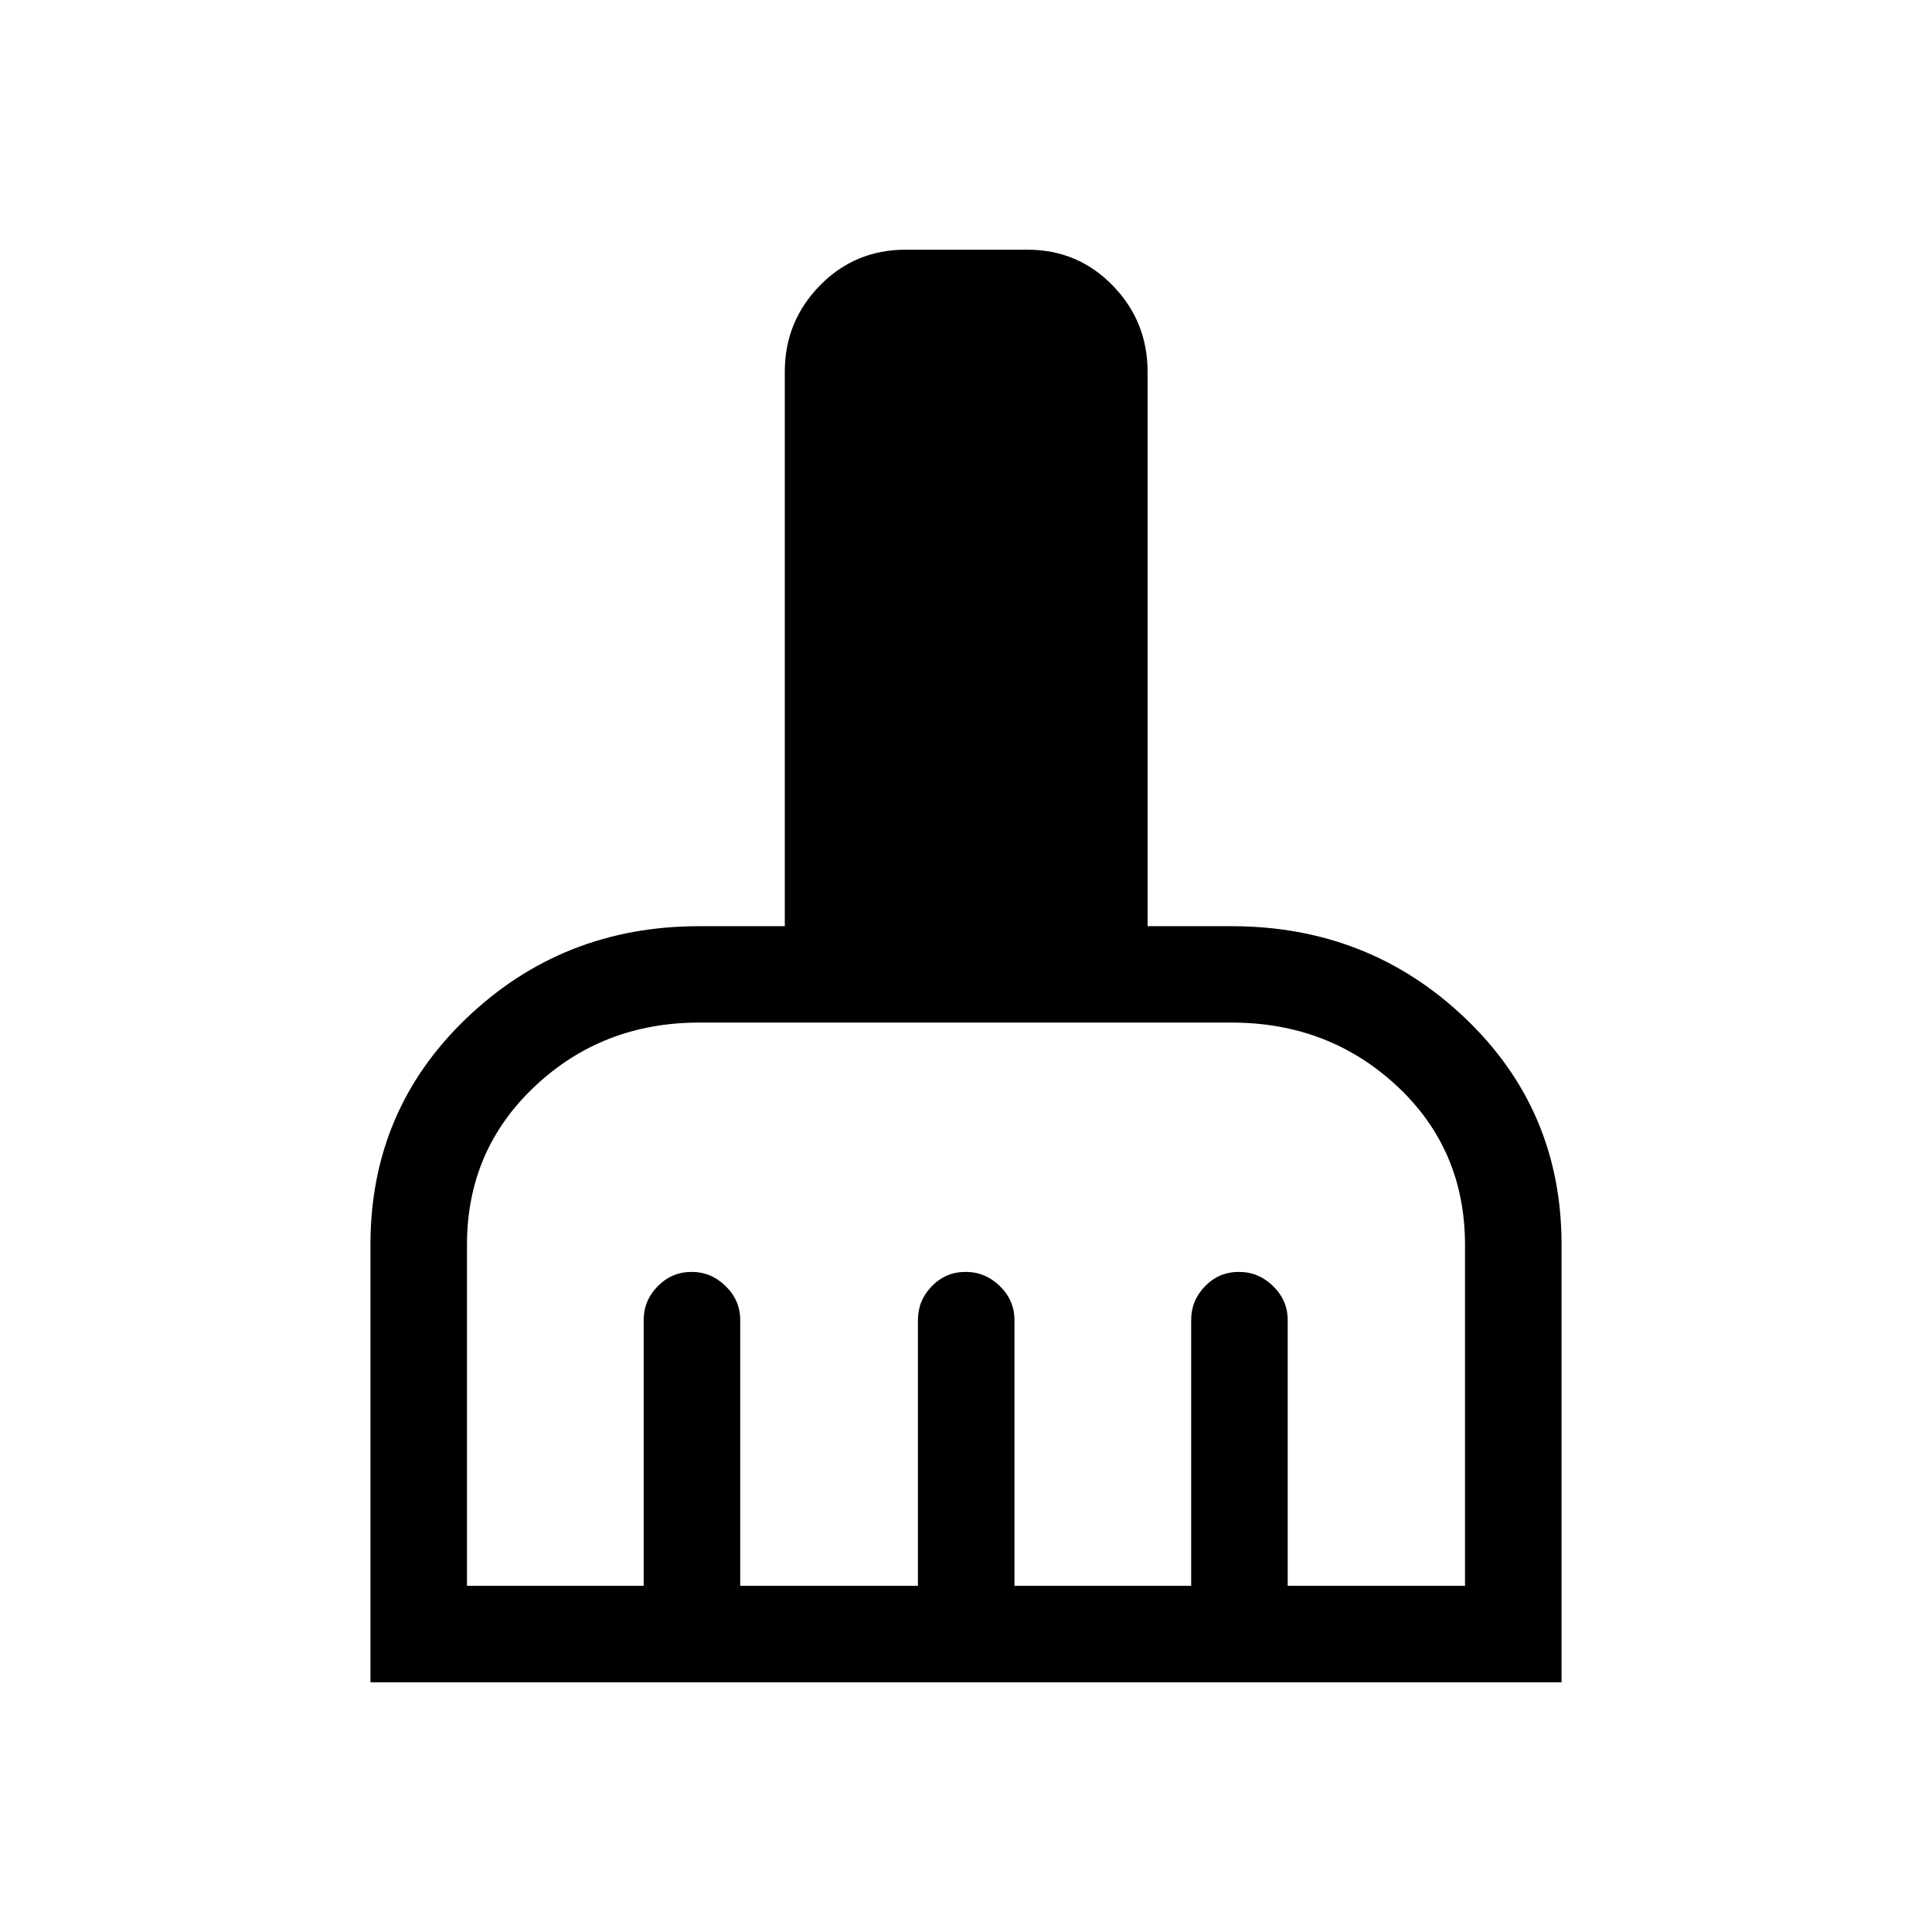 <svg xmlns="http://www.w3.org/2000/svg" height="20" viewBox="0 -960 960 960" width="20"><path d="M184.08-124.08v-217.49q0-66.87 47.77-112.54 47.76-45.67 115.54-45.67h42.57v-275.49q0-25.02 17.41-42.83 17.41-17.82 42.6-17.82h60.62q25.01 0 42.33 17.82 17.31 17.81 17.31 42.83v275.49h41.69q68.16 0 116.08 45.67t47.92 112.54v217.49H184.08Zm47.96-47.96h87.81v-132.08q0-9.71 7.01-16.79 7.02-7.09 16.77-7.09t16.97 7.09q7.21 7.08 7.21 16.79v132.08h88.31v-132.08q0-9.71 6.91-16.79 6.92-7.09 16.77-7.09t17.06 7.09q7.22 7.08 7.22 16.79v132.08h87.81v-132.08q0-9.71 6.91-16.79 6.92-7.09 16.77-7.09t17.06 7.09q7.22 7.08 7.22 16.79v132.08h88.11V-341.3q0-47.58-33.84-79.08-33.85-31.51-82.2-31.51H347.47q-48.09 0-81.76 31.73-33.67 31.72-33.67 78.66v169.46Z"/></svg>